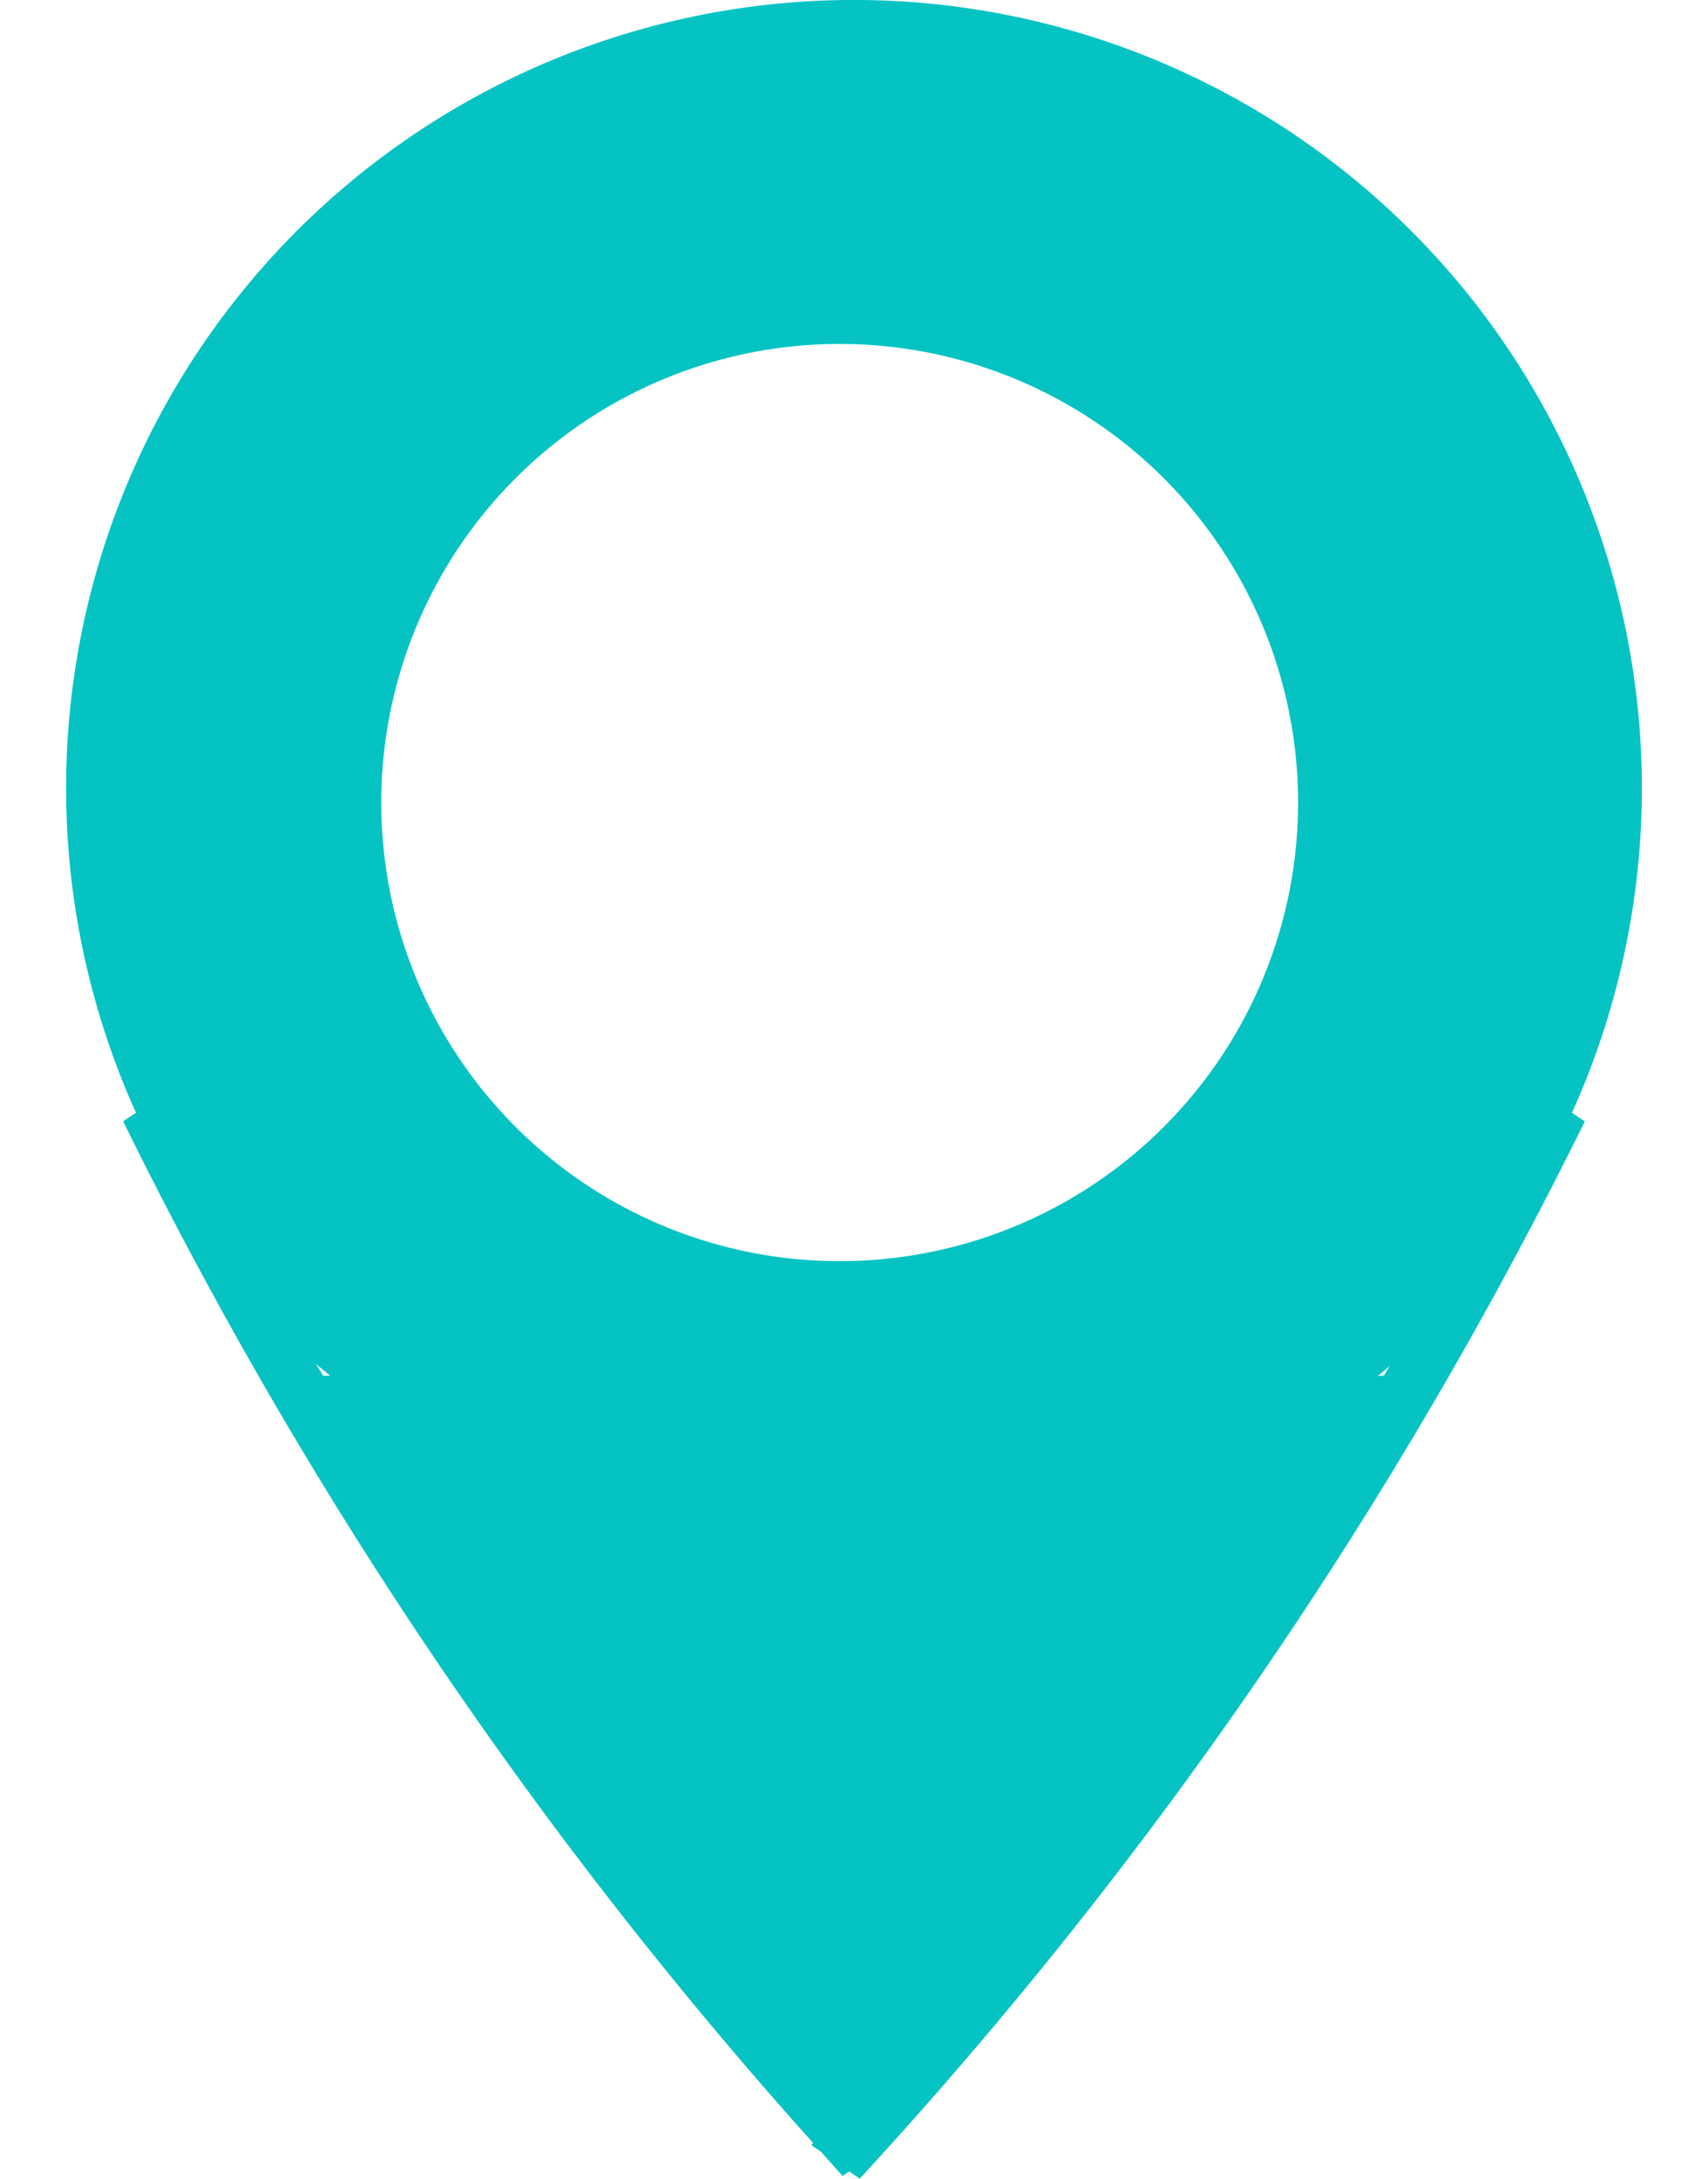 <svg xmlns="http://www.w3.org/2000/svg" width="40px" height="51px" viewBox="0 0 55 76.01"><defs><style>.cls-1{fill:#06c3c3;}</style></defs><title>Ресурс 5</title><g id="Слой_2" data-name="Слой 2"><g id="Слой_1-2" data-name="Слой 1"><path class="cls-1" d="M52.56,38.822c.148.1.3.206.449.3A156.586,156.586,0,0,1,27.7,76.01c-.119-.081-.246-.172-.367-.254-.075.051-.155.109-.23.16-.257-.276-.5-.566-.755-.844-.114-.08-.221-.152-.336-.233.022-.023.042-.048.063-.071A157.158,157.158,0,0,1,1.991,39.122c.145-.1.3-.2.448-.3a27.5,27.5,0,1,1,50.121,0ZM8.973,48h.242c-.162-.145-.337-.275-.5-.424C8.8,47.722,8.89,47.86,8.973,48ZM27,12A16,16,0,1,0,43,28,16,16,0,0,0,27,12ZM45.792,48h.2c.066-.114.137-.225.2-.339C46.063,47.783,45.922,47.886,45.792,48Z"/></g></g></svg>